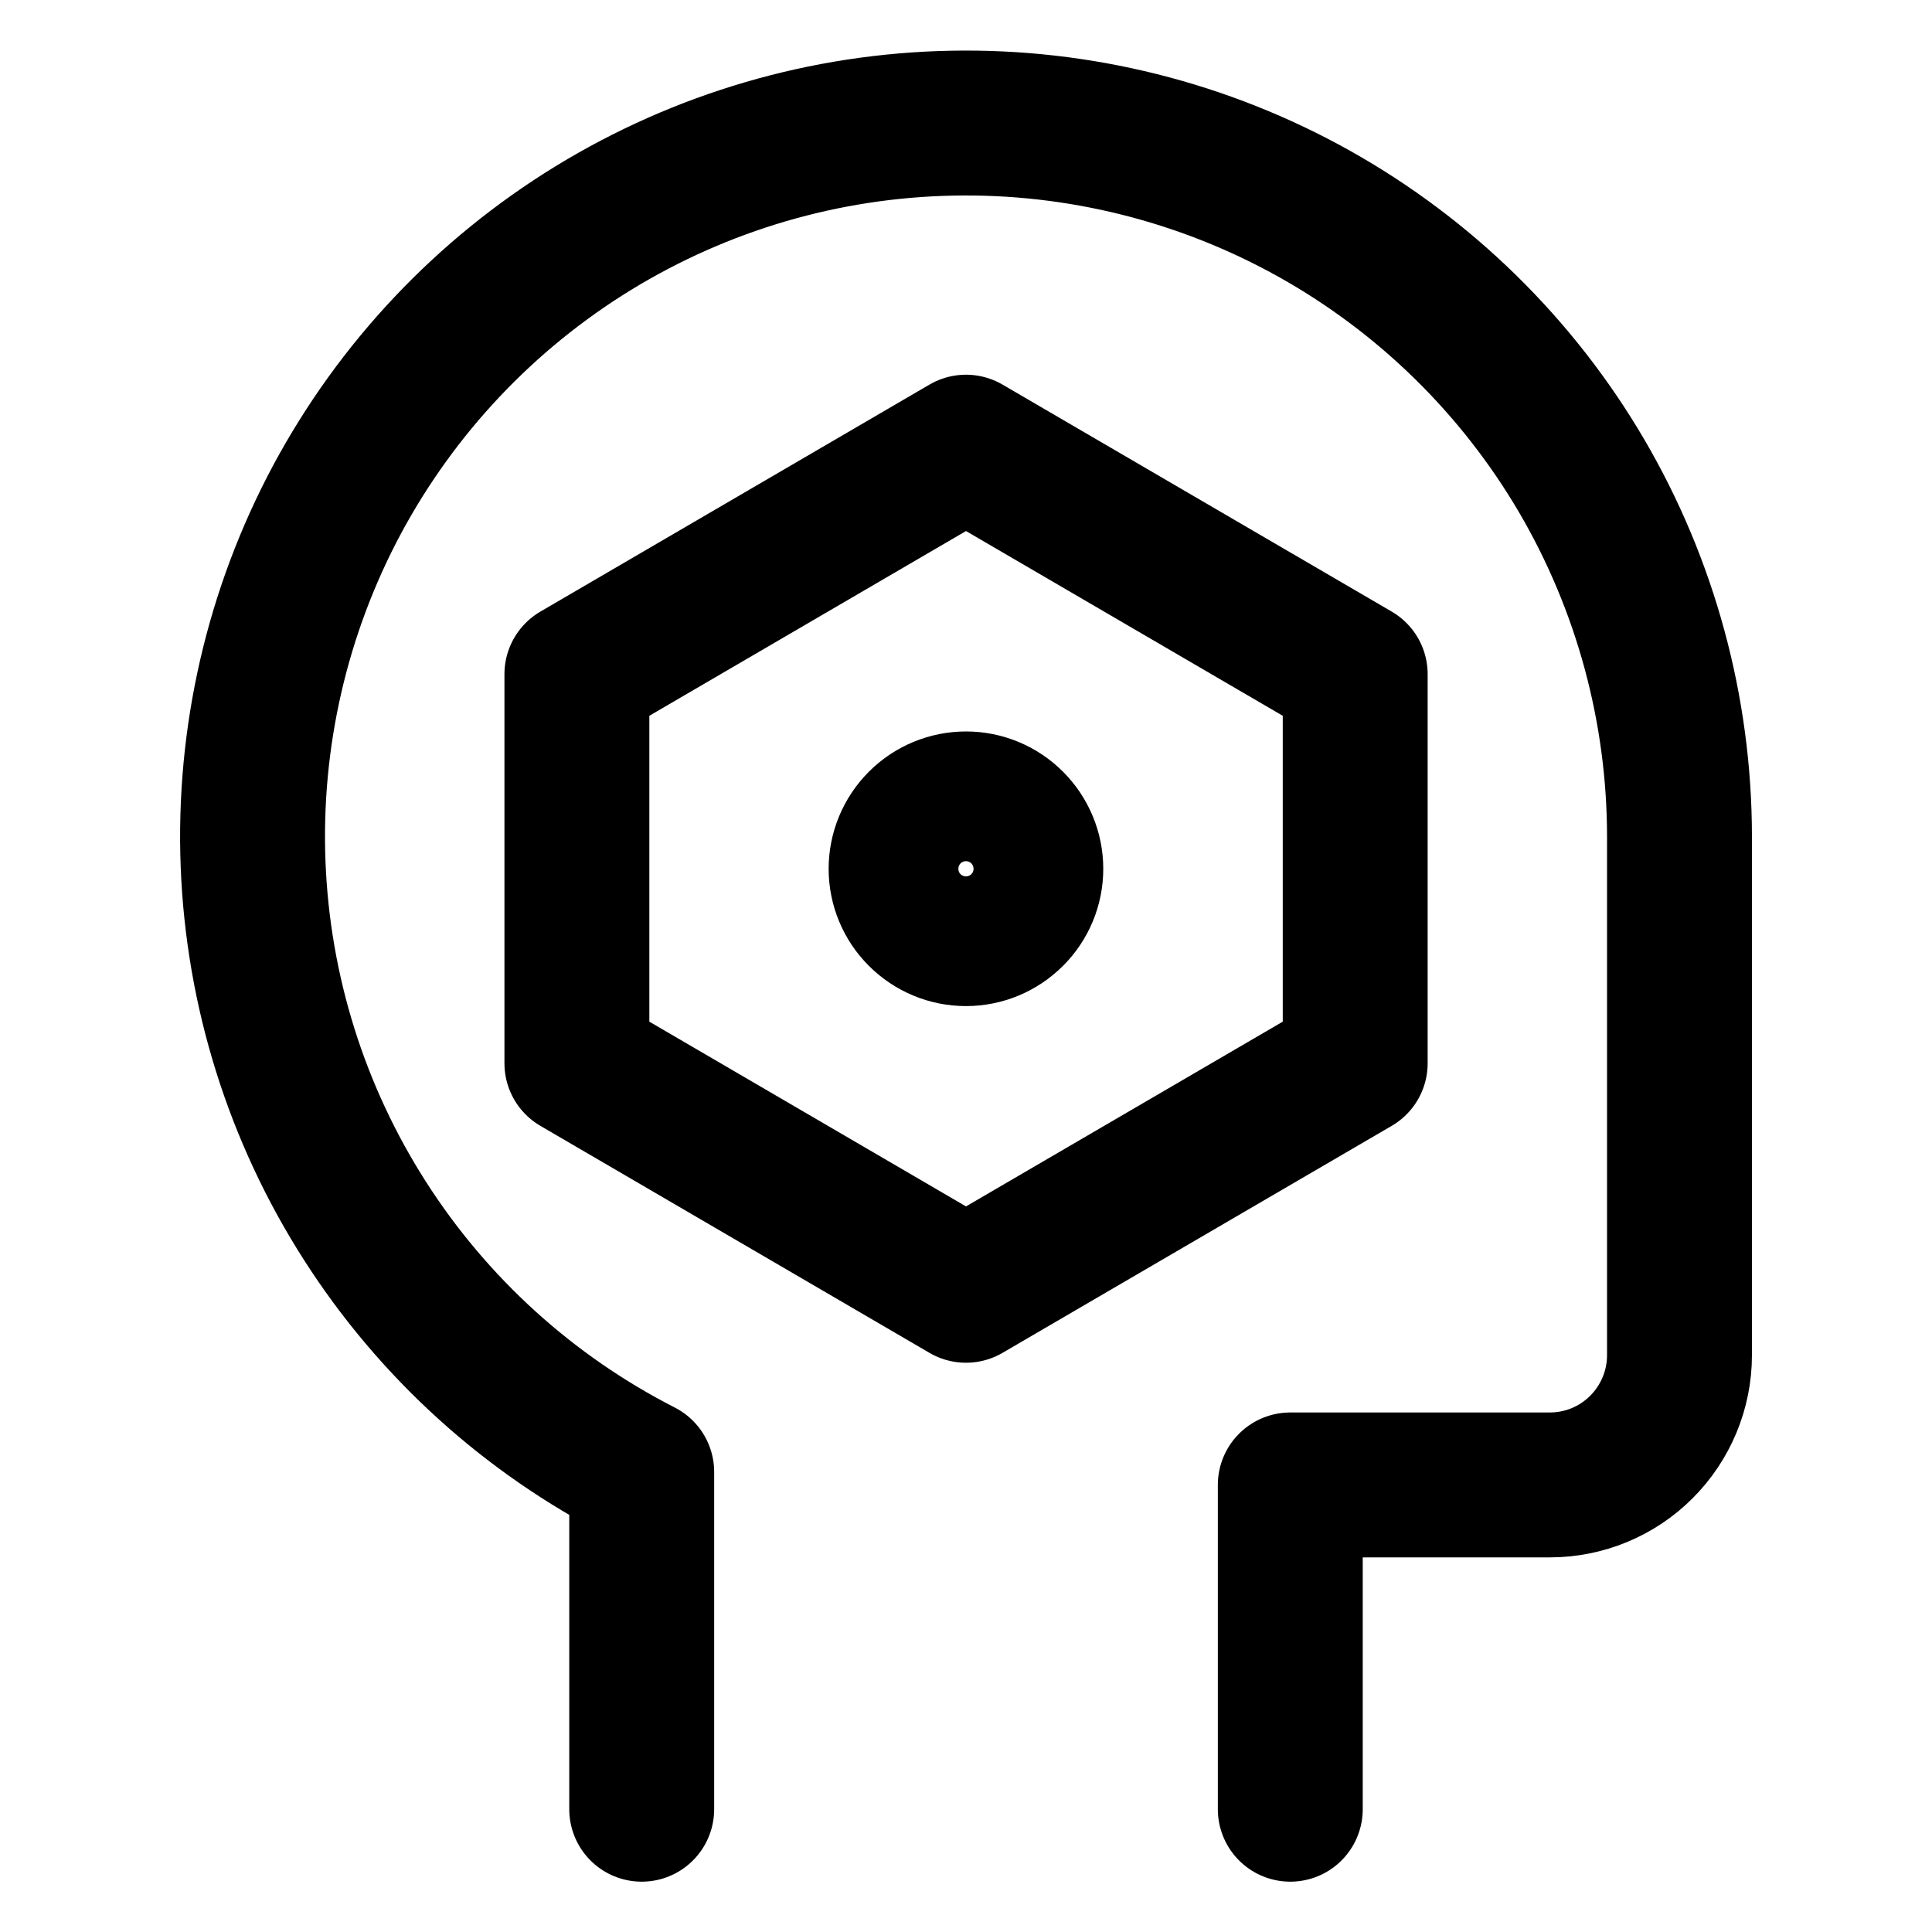 <svg width="20" height="20" viewBox="0 0 20 20" fill="none" xmlns="http://www.w3.org/2000/svg">
<path d="M13.357 18.729V15.372H16.043C16.399 15.372 16.741 15.231 16.992 14.979C17.244 14.727 17.386 14.385 17.386 14.029V8.658C17.385 7.345 17.035 6.056 16.372 4.924C15.708 3.792 14.754 2.857 13.609 2.215C12.464 1.574 11.168 1.249 9.856 1.275C8.543 1.3 7.262 1.675 6.142 2.361C5.023 3.047 4.107 4.018 3.487 5.175C2.868 6.333 2.569 7.634 2.62 8.946C2.671 10.258 3.07 11.532 3.778 12.638C4.485 13.744 5.474 14.641 6.643 15.238V18.729" stroke="black" stroke-width="1.5" stroke-linecap="round" stroke-linejoin="round"/>
<path d="M5.972 6.979L10 4.629L14.029 6.979V11.007L10 13.357L5.972 11.007V6.979Z" stroke="black" stroke-width="1.5" stroke-linecap="round" stroke-linejoin="round"/>
<path d="M9.328 8.994C9.328 9.172 9.399 9.343 9.525 9.468C9.651 9.594 9.821 9.665 10 9.665C10.178 9.665 10.348 9.594 10.474 9.468C10.6 9.343 10.671 9.172 10.671 8.994C10.671 8.816 10.6 8.645 10.474 8.519C10.348 8.393 10.178 8.322 10 8.322C9.821 8.322 9.651 8.393 9.525 8.519C9.399 8.645 9.328 8.816 9.328 8.994Z" stroke="black" stroke-width="1.5" stroke-linecap="round" stroke-linejoin="round"/>
</svg>
